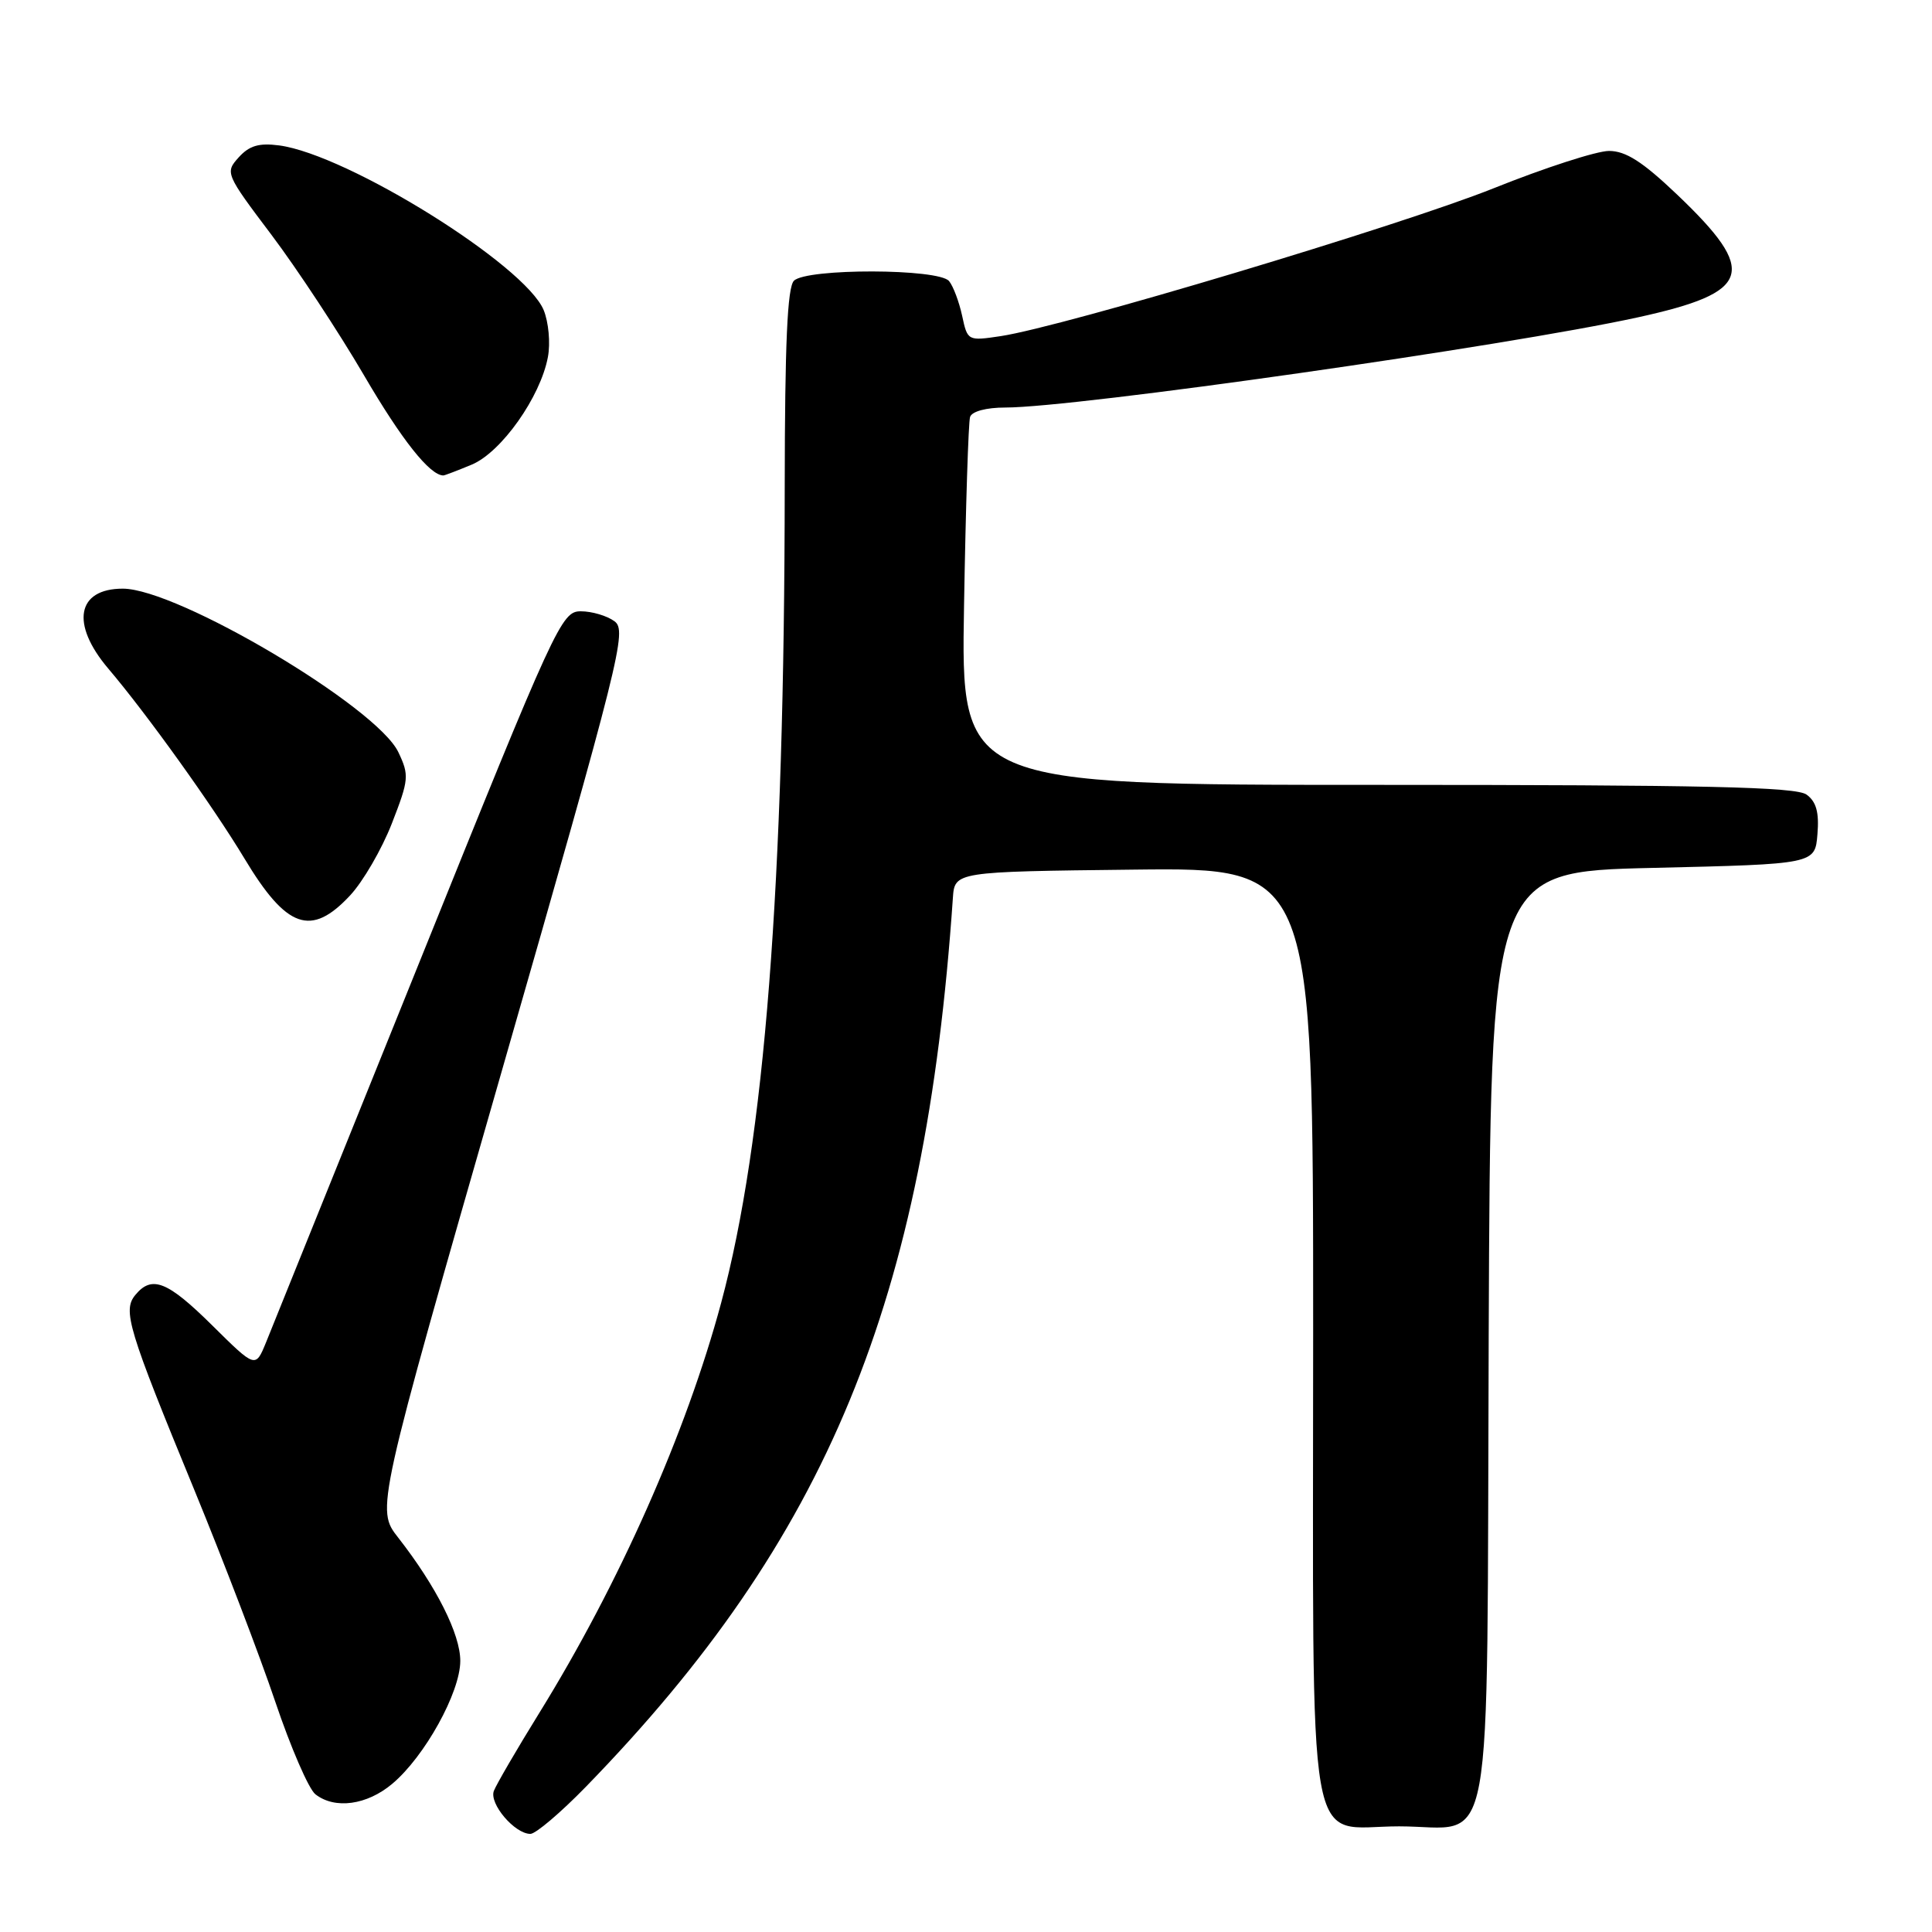 <?xml version="1.0" encoding="UTF-8" standalone="no"?>
<!DOCTYPE svg PUBLIC "-//W3C//DTD SVG 1.1//EN" "http://www.w3.org/Graphics/SVG/1.1/DTD/svg11.dtd" >
<svg xmlns="http://www.w3.org/2000/svg" xmlns:xlink="http://www.w3.org/1999/xlink" version="1.1" viewBox="0 0 256 256">
 <g >
 <path fill="currentColor"
d=" M 77.64 236.75 C 109.62 203.88 122.59 172.48 126.26 119.00 C 126.50 115.50 126.50 115.50 150.25 115.23 C 174.00 114.96 174.00 114.96 174.00 176.48 C 174.00 248.38 172.89 242.00 185.39 242.00 C 198.19 242.00 196.98 248.66 197.26 177.00 C 197.50 115.50 197.50 115.50 219.00 115.00 C 240.50 114.50 240.50 114.50 240.82 110.54 C 241.06 107.65 240.67 106.23 239.38 105.29 C 237.99 104.27 225.92 104.00 182.48 104.00 C 127.33 104.00 127.33 104.00 127.74 80.25 C 127.96 67.19 128.32 55.94 128.54 55.25 C 128.78 54.51 130.67 54.00 133.22 54.00 C 142.52 54.00 199.55 45.87 216.98 42.06 C 232.16 38.74 233.02 36.06 222.19 25.75 C 217.64 21.42 215.42 20.00 213.20 20.00 C 211.58 20.00 204.68 22.23 197.88 24.96 C 185.51 29.91 140.89 43.29 132.59 44.54 C 128.24 45.19 128.20 45.17 127.49 41.85 C 127.09 40.01 126.32 37.94 125.76 37.25 C 124.41 35.57 106.87 35.53 105.20 37.20 C 104.33 38.07 104.00 45.54 103.98 64.45 C 103.95 117.43 101.32 151.18 95.56 172.62 C 90.94 189.81 82.05 209.86 71.43 227.02 C 68.46 231.82 65.77 236.45 65.44 237.30 C 64.79 238.99 68.20 243.00 70.28 243.00 C 70.98 243.00 74.29 240.19 77.64 236.75 Z  M 51.98 236.36 C 56.28 232.75 60.98 224.25 60.99 220.09 C 61.00 216.54 57.82 210.22 52.76 203.74 C 49.82 199.99 49.82 199.99 66.52 141.81 C 82.25 87.01 83.11 83.56 81.42 82.32 C 80.43 81.59 78.42 81.00 76.96 81.00 C 74.40 81.00 73.68 82.56 55.47 127.75 C 45.10 153.46 36.00 176.03 35.24 177.90 C 33.85 181.29 33.85 181.29 28.15 175.65 C 22.20 169.76 20.13 168.93 17.94 171.58 C 16.22 173.64 16.95 176.05 25.78 197.50 C 29.62 206.85 34.44 219.45 36.48 225.50 C 38.52 231.55 40.91 237.06 41.79 237.75 C 44.37 239.77 48.62 239.19 51.98 236.36 Z  M 46.38 118.66 C 48.10 116.82 50.59 112.53 51.92 109.12 C 54.19 103.29 54.24 102.73 52.78 99.66 C 49.91 93.65 23.53 78.00 16.27 78.00 C 10.18 78.00 9.33 82.67 14.33 88.57 C 19.48 94.63 28.22 106.83 32.38 113.74 C 37.98 123.06 41.22 124.19 46.38 118.66 Z  M 62.52 61.56 C 66.43 59.92 71.61 52.61 72.60 47.31 C 72.95 45.46 72.69 42.68 72.04 41.09 C 69.56 35.11 46.08 20.49 37.00 19.27 C 34.33 18.92 33.04 19.29 31.63 20.85 C 29.81 22.87 29.87 23.03 35.98 31.13 C 39.39 35.66 44.89 44.02 48.22 49.71 C 53.22 58.28 56.96 63.00 58.75 63.00 C 58.92 63.00 60.62 62.35 62.52 61.56 Z "/>
</g>
</svg>